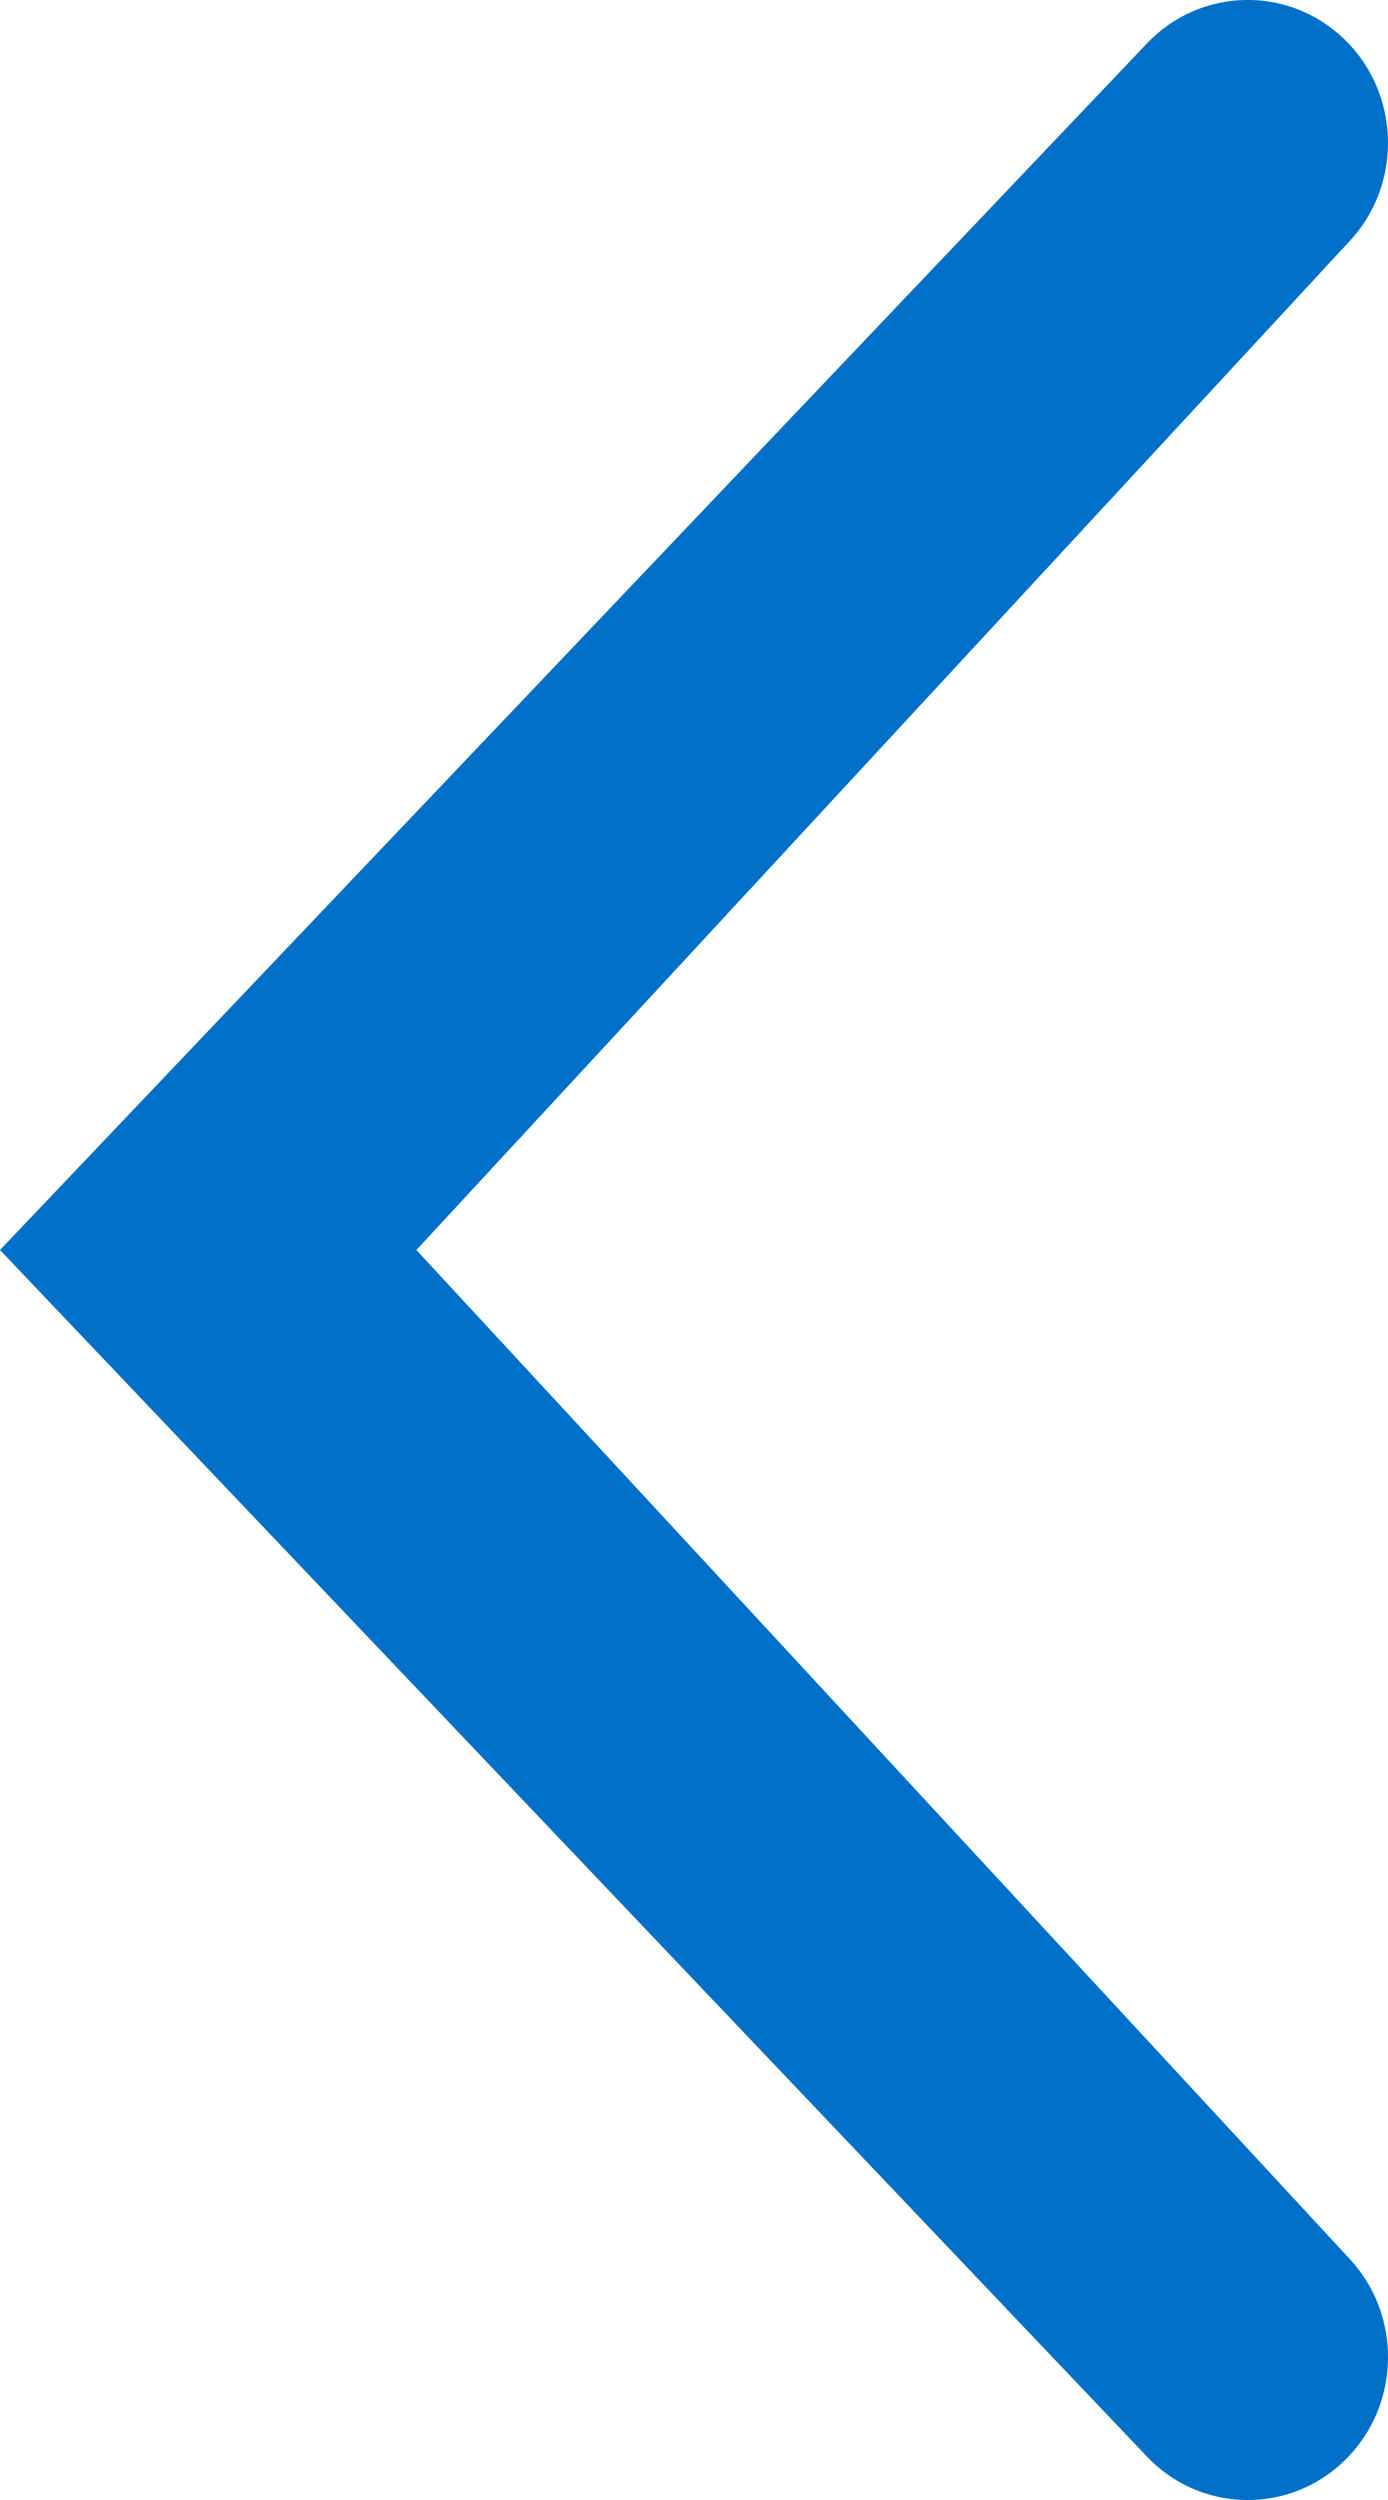 <?xml version="1.0" encoding="UTF-8"?>
<svg width="10px" height="18px" viewBox="0 0 10 18" version="1.1" xmlns="http://www.w3.org/2000/svg" xmlns:xlink="http://www.w3.org/1999/xlink">
    <!-- Generator: Sketch 51.3 (57544) - http://www.bohemiancoding.com/sketch -->
    <title>Path Copy</title>
    <desc>Created with Sketch.</desc>
    <defs></defs>
    <g id="Symbols" stroke="none" stroke-width="1" fill="none" fill-rule="evenodd">
        <g id="UI/Icon/18-back" transform="translate(-8, 0)" fill="#0070C9">
            <path d="M11,9 L17.716,16.256 C18.104,16.664 18.093,17.316 17.692,17.711 C17.291,18.106 16.651,18.095 16.263,17.687 L8,9 L16.263,0.313 C16.651,-0.095 17.291,-0.106 17.692,0.289 C18.093,0.684 18.104,1.336 17.716,1.744 L11,9 Z" id="Path-Copy"></path>
        </g>
    </g>
</svg>